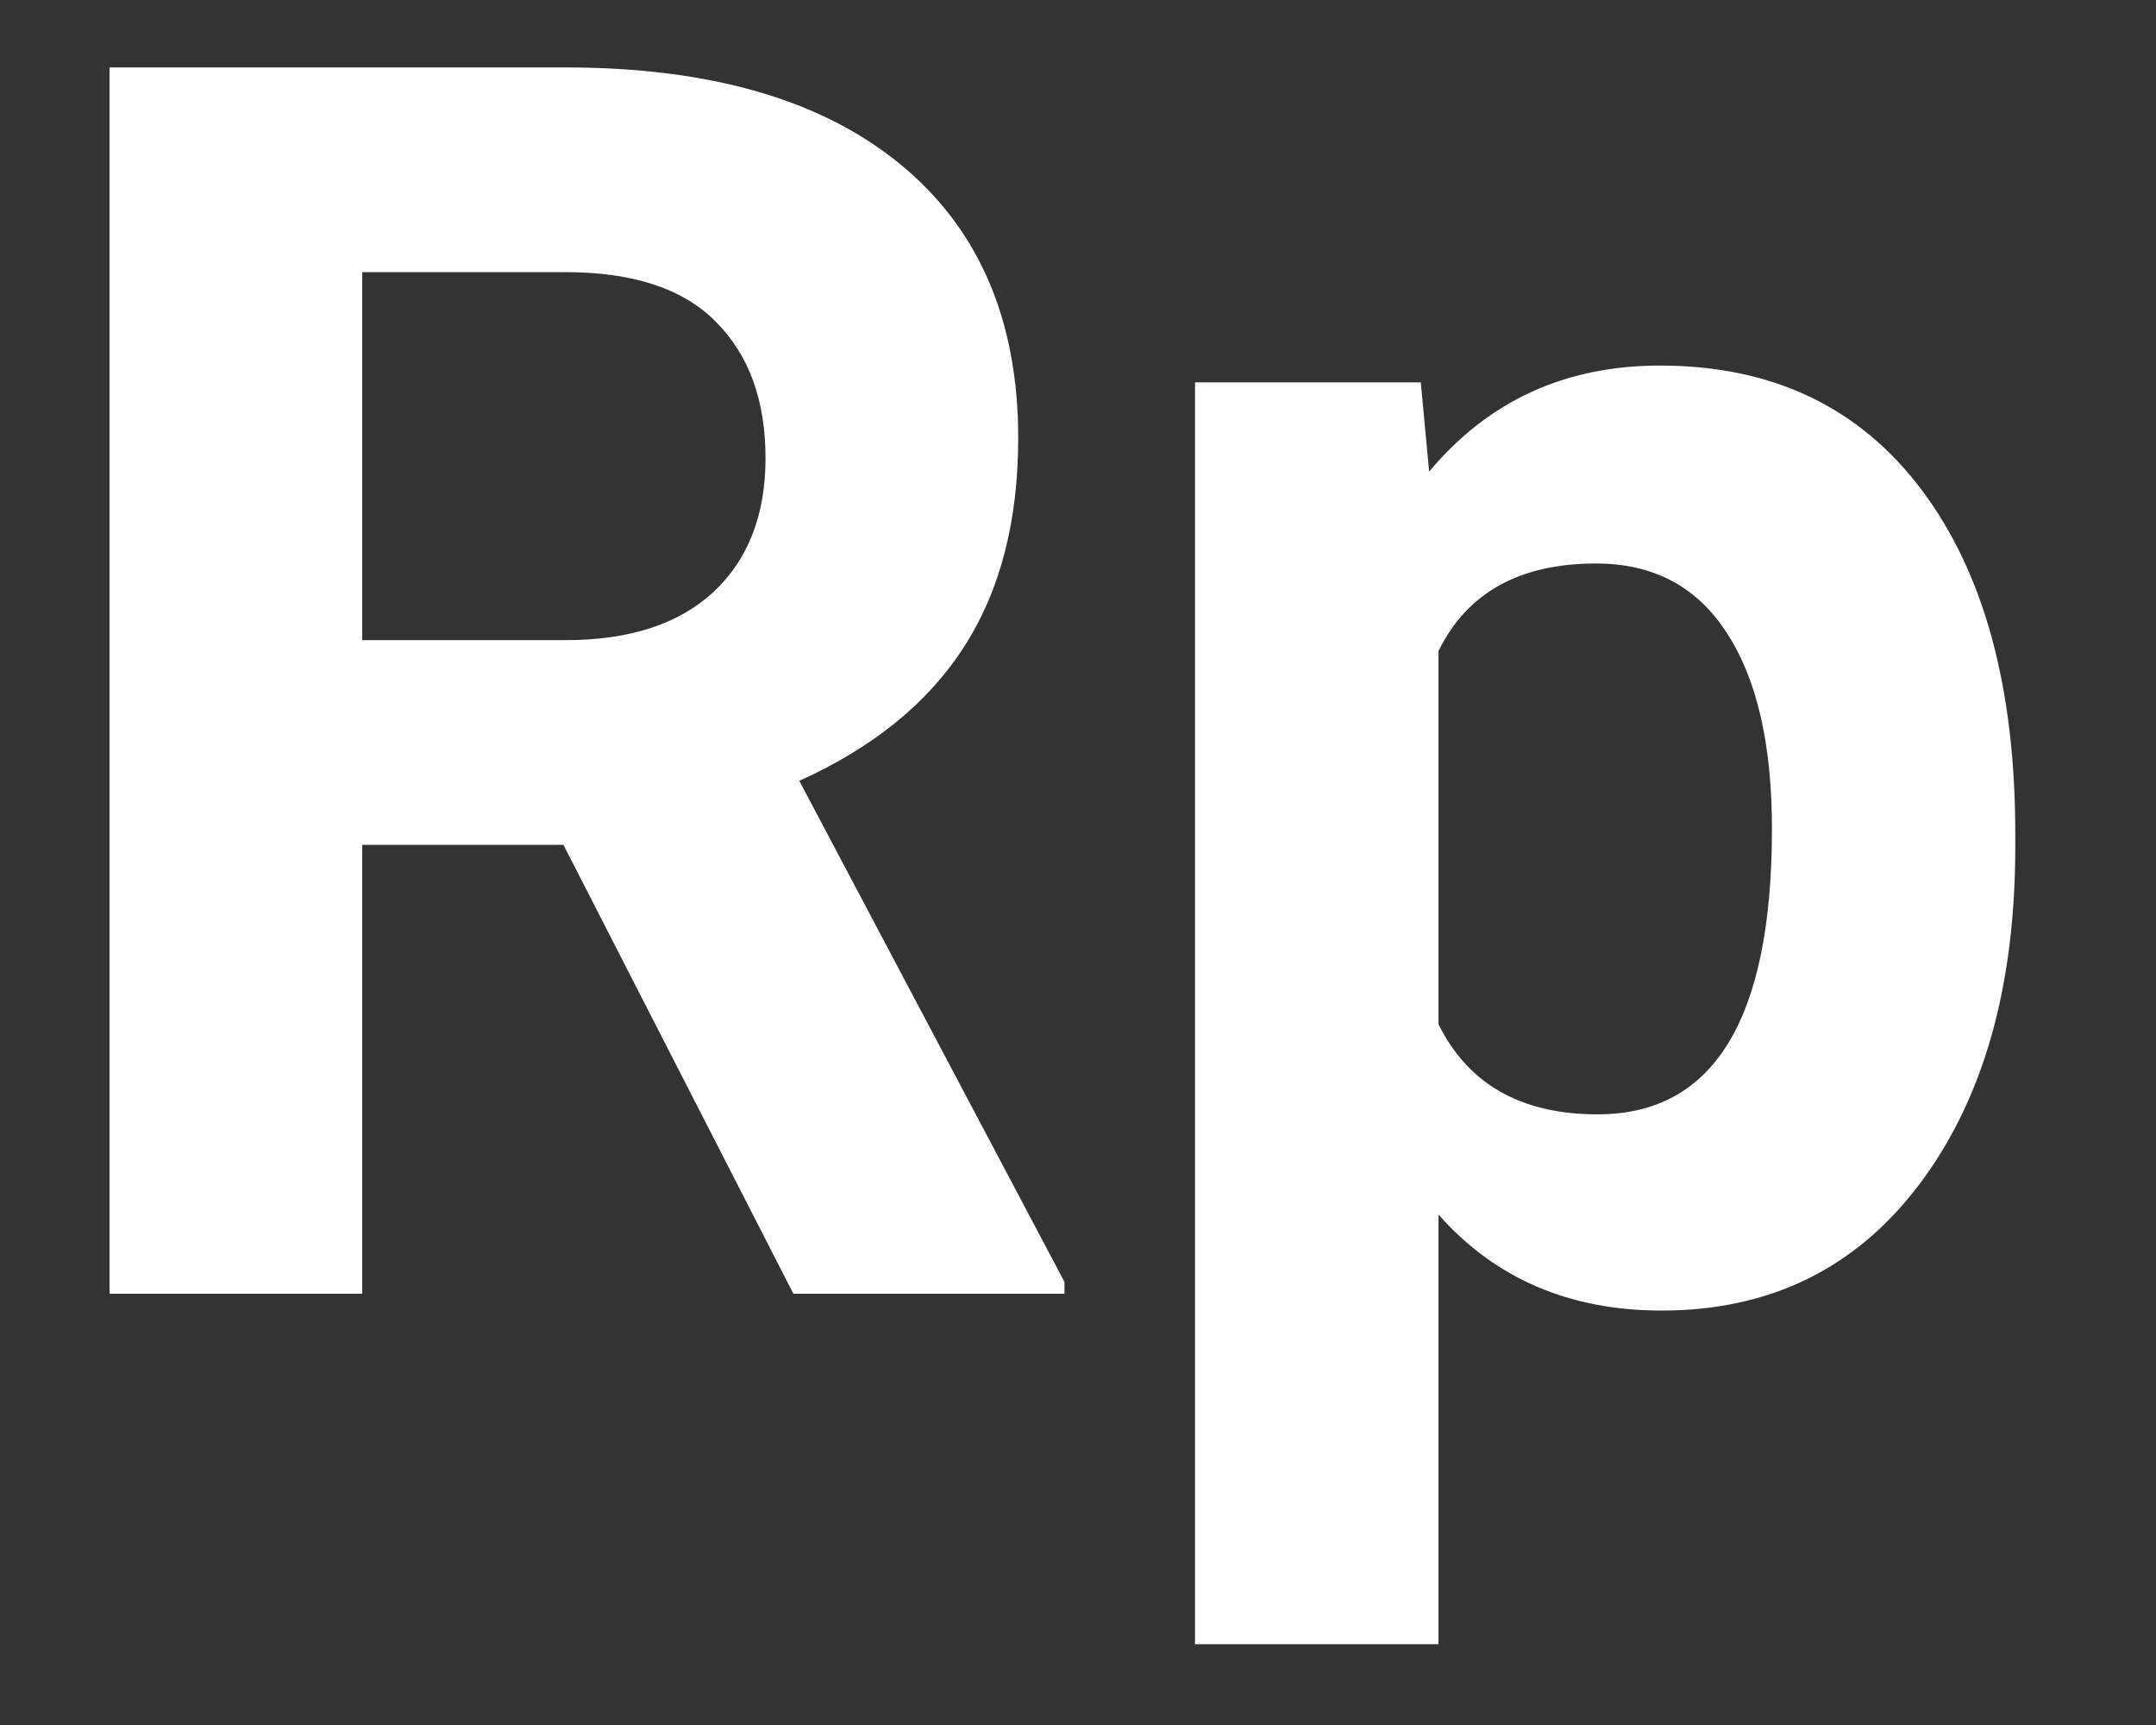 <svg width="15" height="12" viewBox="0 0 15 12" fill="none" xmlns="http://www.w3.org/2000/svg">
<rect x="0" y="0" width="15" height="12" fill="#333333" stroke="none"/>
<path d="M3.92 5.877H2.52V9H0.762V0.469H3.932C4.939 0.469 5.717 0.693 6.264 1.143C6.811 1.592 7.084 2.227 7.084 3.047C7.084 3.629 6.957 4.115 6.703 4.506C6.453 4.893 6.072 5.201 5.561 5.432L7.406 8.918V9H5.52L3.92 5.877ZM2.52 4.453H3.938C4.379 4.453 4.721 4.342 4.963 4.119C5.205 3.893 5.326 3.582 5.326 3.188C5.326 2.785 5.211 2.469 4.98 2.238C4.754 2.008 4.404 1.893 3.932 1.893H2.52V4.453Z" fill="#fff"/>
<path d="M14.021 5.889C14.021 6.865 13.799 7.648 13.354 8.238C12.912 8.824 12.315 9.117 11.56 9.117C10.92 9.117 10.402 8.895 10.008 8.449V11.438H8.314V2.66H9.885L9.943 3.281C10.354 2.789 10.889 2.543 11.549 2.543C12.33 2.543 12.938 2.832 13.371 3.41C13.805 3.988 14.021 4.785 14.021 5.801V5.889ZM12.328 5.766C12.328 5.176 12.223 4.721 12.012 4.4C11.805 4.08 11.502 3.92 11.104 3.92C10.572 3.92 10.207 4.123 10.008 4.529V7.125C10.215 7.543 10.584 7.752 11.115 7.752C11.924 7.752 12.328 7.09 12.328 5.766Z" fill="#fff"/>
</svg>
